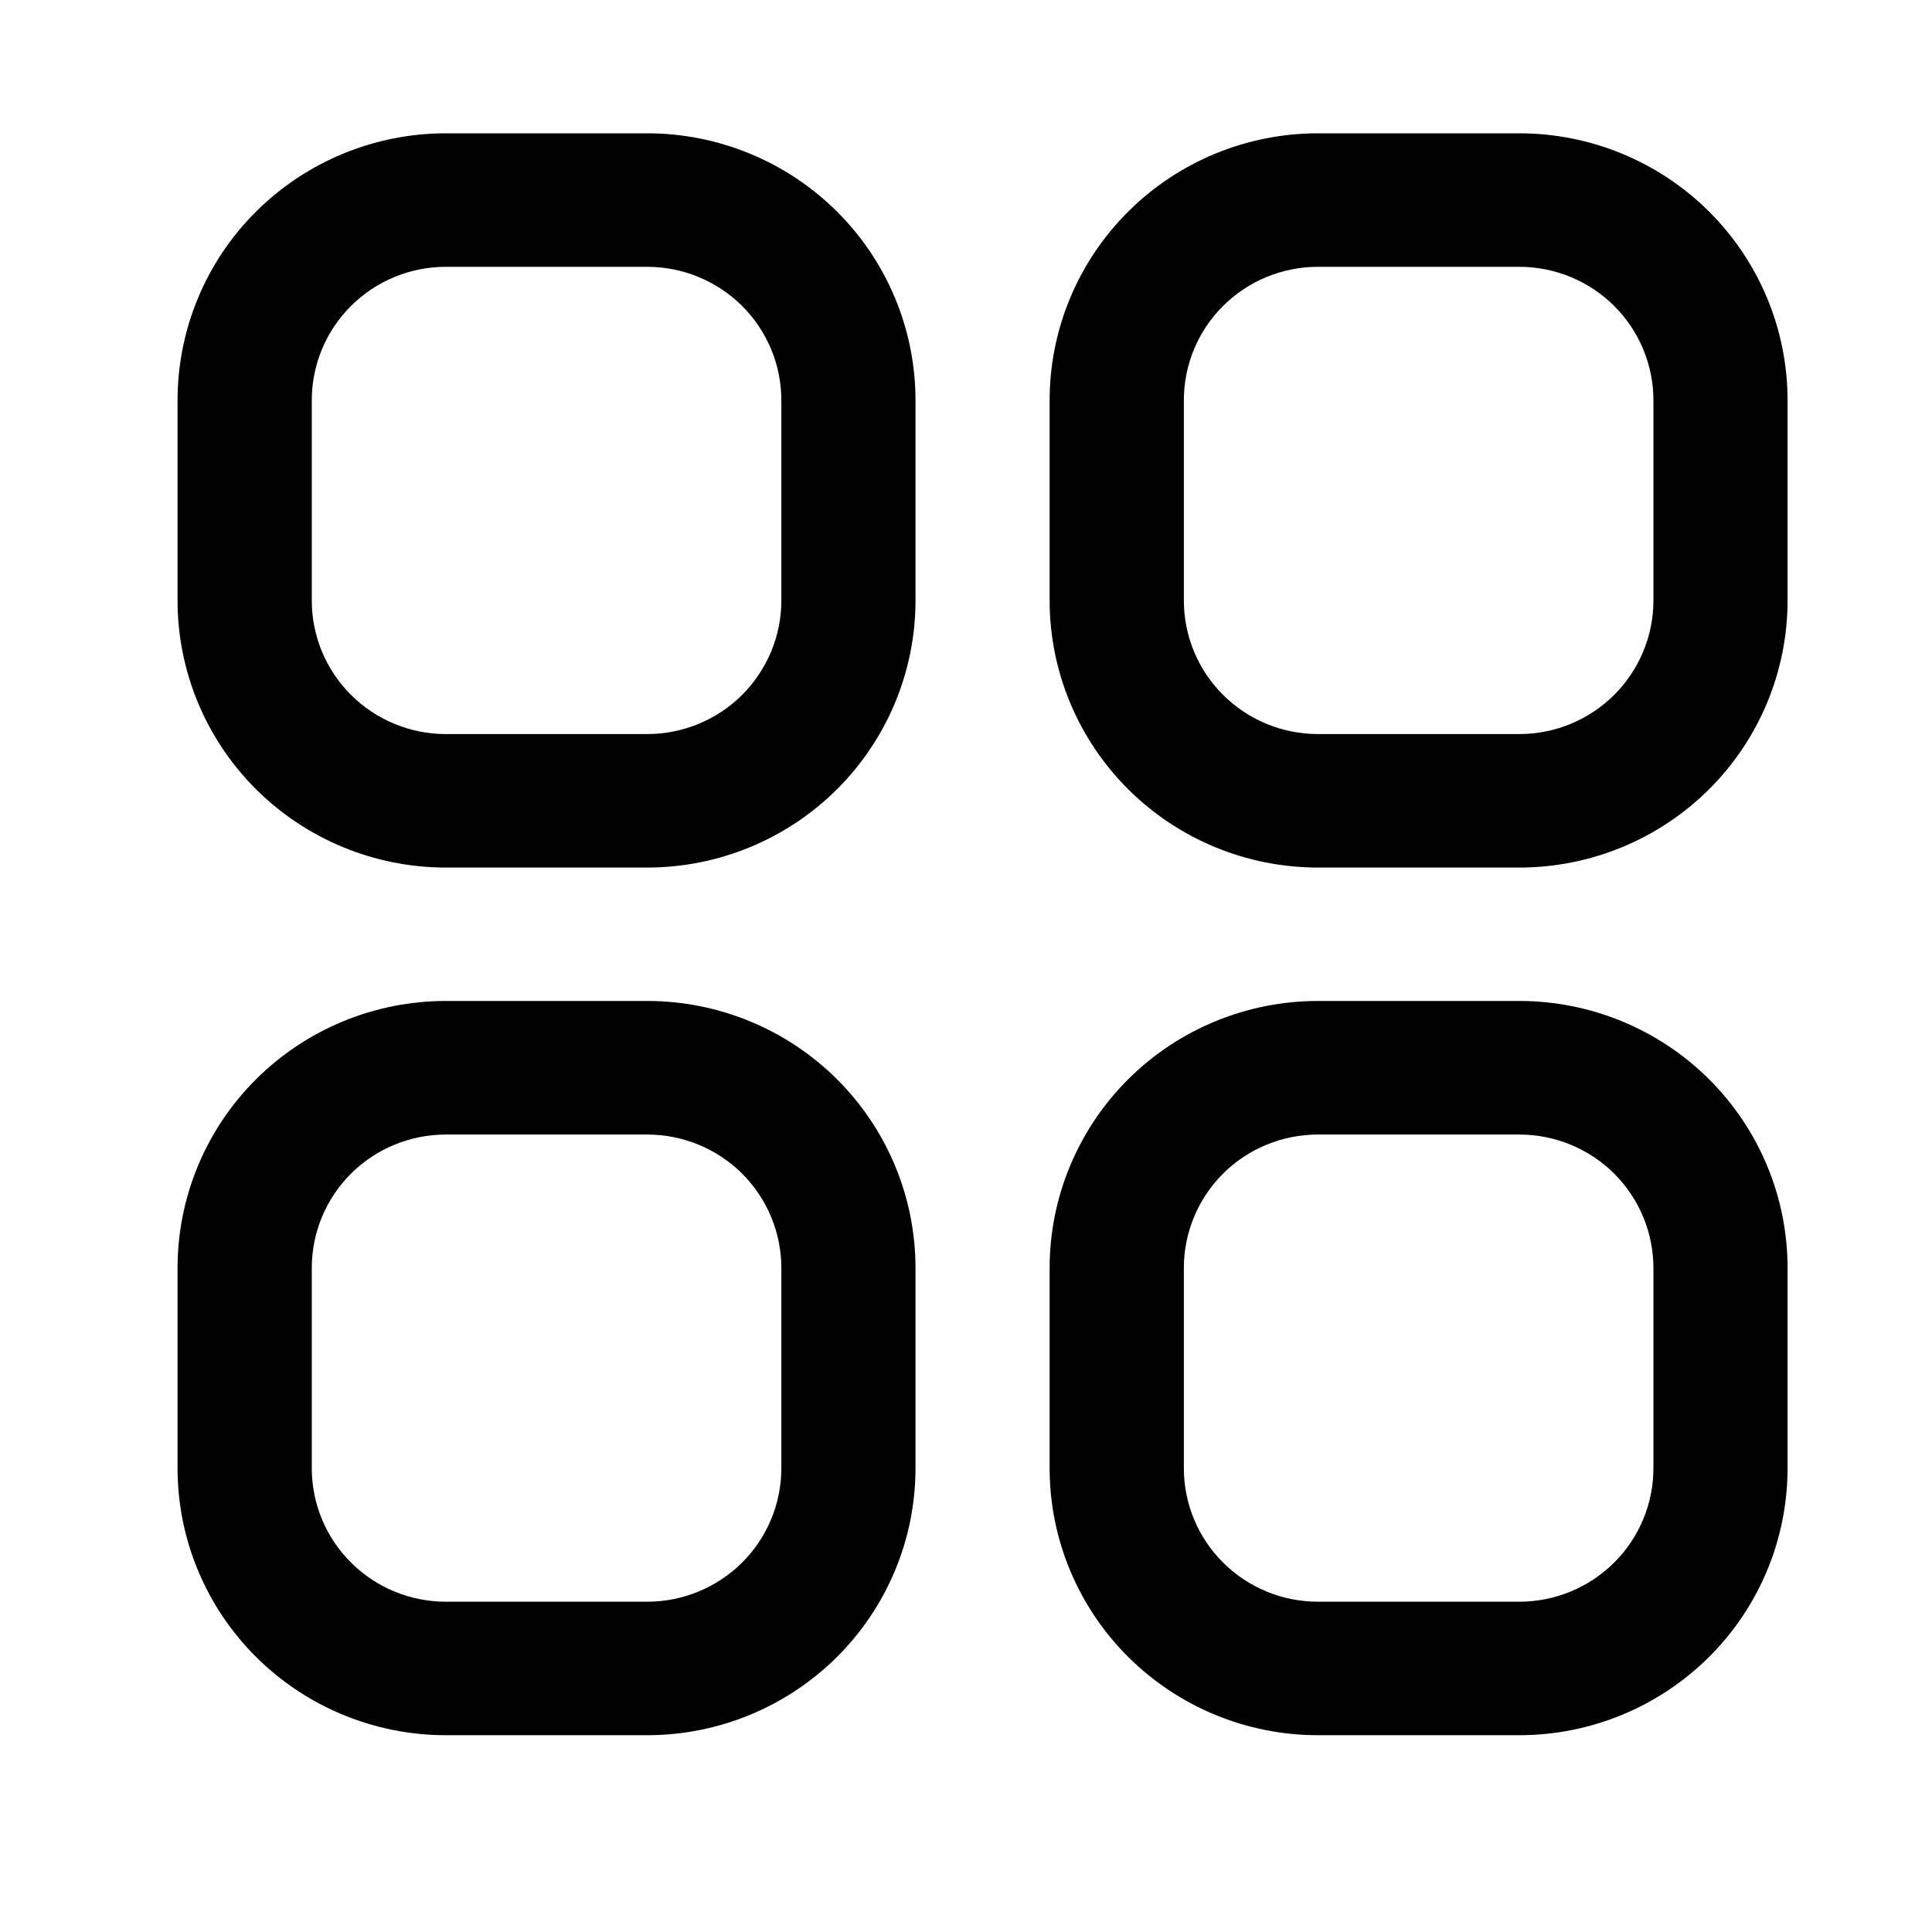 <svg width="21" height="21" viewBox="0 0 21 21" fill="none" xmlns="http://www.w3.org/2000/svg">
<path d="M7.034 1.449H4.847C4.073 1.449 3.331 1.755 2.784 2.299C2.237 2.843 1.93 3.582 1.93 4.351L1.93 6.528C1.93 7.297 2.237 8.035 2.784 8.58C3.331 9.124 4.073 9.43 4.847 9.43H7.034C7.808 9.43 8.55 9.124 9.097 8.58C9.644 8.035 9.951 7.297 9.951 6.528V4.351C9.951 3.582 9.644 2.843 9.097 2.299C8.55 1.755 7.808 1.449 7.034 1.449V1.449ZM8.493 6.528C8.493 6.912 8.339 7.281 8.066 7.554C7.792 7.826 7.421 7.979 7.034 7.979H4.847C4.46 7.979 4.089 7.826 3.816 7.554C3.542 7.281 3.389 6.912 3.389 6.528V4.351C3.389 3.966 3.542 3.597 3.816 3.325C4.089 3.053 4.46 2.9 4.847 2.9H7.034C7.421 2.9 7.792 3.053 8.066 3.325C8.339 3.597 8.493 3.966 8.493 4.351V6.528Z" fill="black"/>
<path d="M16.514 1.449H14.326C13.552 1.449 12.811 1.755 12.264 2.299C11.717 2.843 11.409 3.582 11.409 4.351V6.528C11.409 7.297 11.717 8.035 12.264 8.58C12.811 9.124 13.552 9.43 14.326 9.43H16.514C17.287 9.43 18.029 9.124 18.576 8.58C19.123 8.035 19.43 7.297 19.43 6.528V4.351C19.43 3.582 19.123 2.843 18.576 2.299C18.029 1.755 17.287 1.449 16.514 1.449V1.449ZM17.972 6.528C17.972 6.912 17.818 7.281 17.545 7.554C17.271 7.826 16.9 7.979 16.514 7.979H14.326C13.939 7.979 13.568 7.826 13.295 7.554C13.021 7.281 12.868 6.912 12.868 6.528V4.351C12.868 3.966 13.021 3.597 13.295 3.325C13.568 3.053 13.939 2.9 14.326 2.9H16.514C16.9 2.9 17.271 3.053 17.545 3.325C17.818 3.597 17.972 3.966 17.972 4.351V6.528Z" fill="black"/>
<path d="M7.034 10.88H4.847C4.073 10.88 3.331 11.186 2.784 11.73C2.237 12.275 1.93 13.013 1.93 13.782L1.93 15.959C1.93 16.729 2.237 17.467 2.784 18.011C3.331 18.555 4.073 18.861 4.847 18.861H7.034C7.808 18.861 8.55 18.555 9.097 18.011C9.644 17.467 9.951 16.729 9.951 15.959V13.782C9.951 13.013 9.644 12.275 9.097 11.73C8.55 11.186 7.808 10.88 7.034 10.88ZM8.493 15.959C8.493 16.344 8.339 16.713 8.066 16.985C7.792 17.257 7.421 17.41 7.034 17.41H4.847C4.46 17.41 4.089 17.257 3.816 16.985C3.542 16.713 3.389 16.344 3.389 15.959V13.782C3.389 13.398 3.542 13.029 3.816 12.756C4.089 12.484 4.46 12.332 4.847 12.332H7.034C7.421 12.332 7.792 12.484 8.066 12.756C8.339 13.029 8.493 13.398 8.493 13.782V15.959Z" fill="black"/>
<path d="M16.514 10.88H14.326C13.552 10.88 12.811 11.186 12.264 11.73C11.717 12.275 11.409 13.013 11.409 13.782V15.959C11.409 16.729 11.717 17.467 12.264 18.011C12.811 18.555 13.552 18.861 14.326 18.861H16.514C17.287 18.861 18.029 18.555 18.576 18.011C19.123 17.467 19.43 16.729 19.43 15.959V13.782C19.43 13.013 19.123 12.275 18.576 11.73C18.029 11.186 17.287 10.88 16.514 10.88ZM17.972 15.959C17.972 16.344 17.818 16.713 17.545 16.985C17.271 17.257 16.9 17.41 16.514 17.41H14.326C13.939 17.41 13.568 17.257 13.295 16.985C13.021 16.713 12.868 16.344 12.868 15.959V13.782C12.868 13.398 13.021 13.029 13.295 12.756C13.568 12.484 13.939 12.332 14.326 12.332H16.514C16.9 12.332 17.271 12.484 17.545 12.756C17.818 13.029 17.972 13.398 17.972 13.782V15.959Z" fill="black"/>
</svg>
